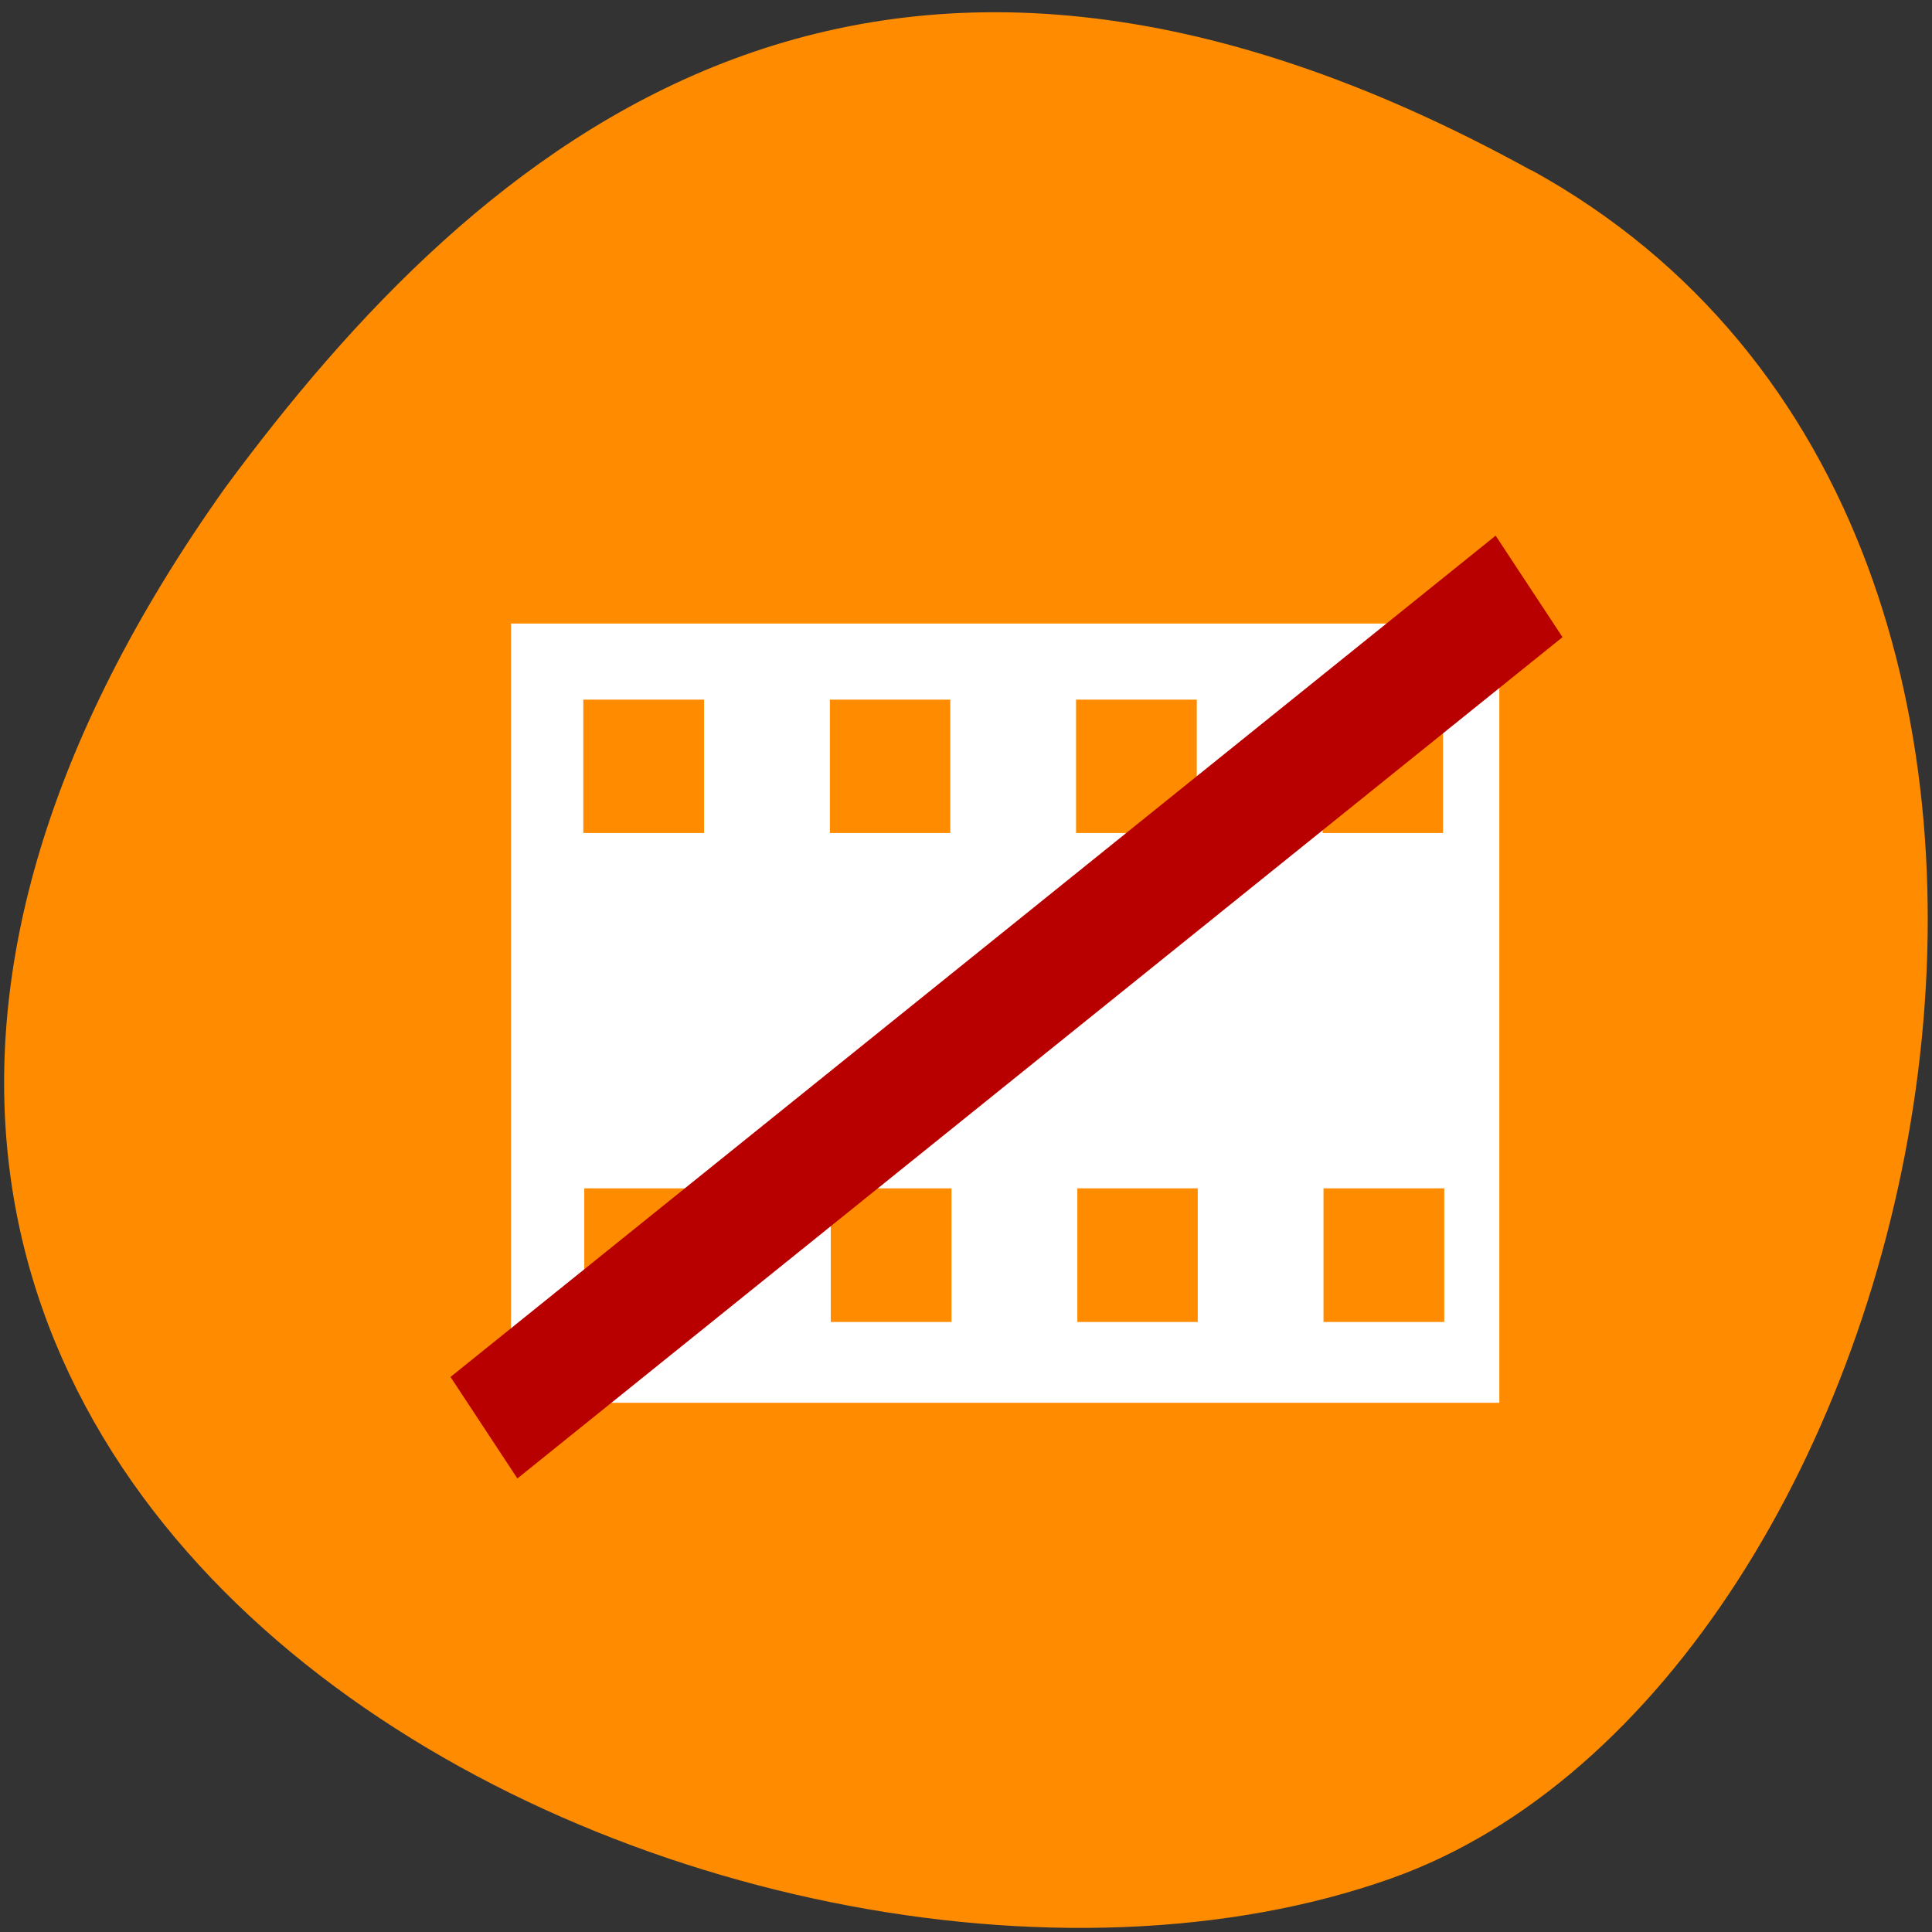 
<svg xmlns="http://www.w3.org/2000/svg" xmlns:xlink="http://www.w3.org/1999/xlink" width="24px" height="24px" viewBox="0 0 24 24" version="1.1">
<rect x="0" y="0" width="24" height="24" fill="#333333" stroke="none"/>
<g id="surface1">
<path style=" stroke:none;fill-rule:nonzero;fill:rgb(100%,54.902%,0%);fill-opacity:1;" d="M 19.023 2.113 C 27.285 6.664 24.078 20.926 17.277 23.336 C 9.172 26.211 -6.219 18.73 2.797 6.059 C 5.945 1.789 10.762 -2.438 19.023 2.117 Z M 19.023 2.113 "/>
<path style=" stroke:none;fill-rule:nonzero;fill:rgb(100%,100%,100%);fill-opacity:1;" d="M 6.348 7.746 L 6.348 17.426 L 18.625 17.426 L 18.625 7.746 Z M 7.246 8.691 L 8.746 8.691 L 8.746 10.348 L 7.246 10.348 Z M 10.309 8.691 L 11.805 8.691 L 11.805 10.348 L 10.309 10.348 Z M 13.367 8.691 L 14.867 8.691 L 14.867 10.348 L 13.367 10.348 Z M 16.43 8.691 L 17.926 8.691 L 17.926 10.348 L 16.43 10.348 Z M 7.258 14.762 L 8.758 14.762 L 8.758 16.422 L 7.258 16.422 Z M 10.32 14.762 L 11.82 14.762 L 11.82 16.422 L 10.32 16.422 Z M 13.379 14.762 L 14.879 14.762 L 14.879 16.422 L 13.383 16.422 L 13.383 14.762 Z M 16.441 14.762 L 17.941 14.762 L 17.941 16.422 L 16.441 16.422 Z M 16.441 14.762 "/>
<path style="fill:none;stroke-width:1.6;stroke-linecap:butt;stroke-linejoin:miter;stroke:rgb(72.157%,0%,0%);stroke-opacity:1;stroke-miterlimit:4;" d="M 0.621 13.3 L 15.341 2.581 " transform="matrix(0.882,0,0,0.975,5.464,4.768)"/>
</g>
</svg>
